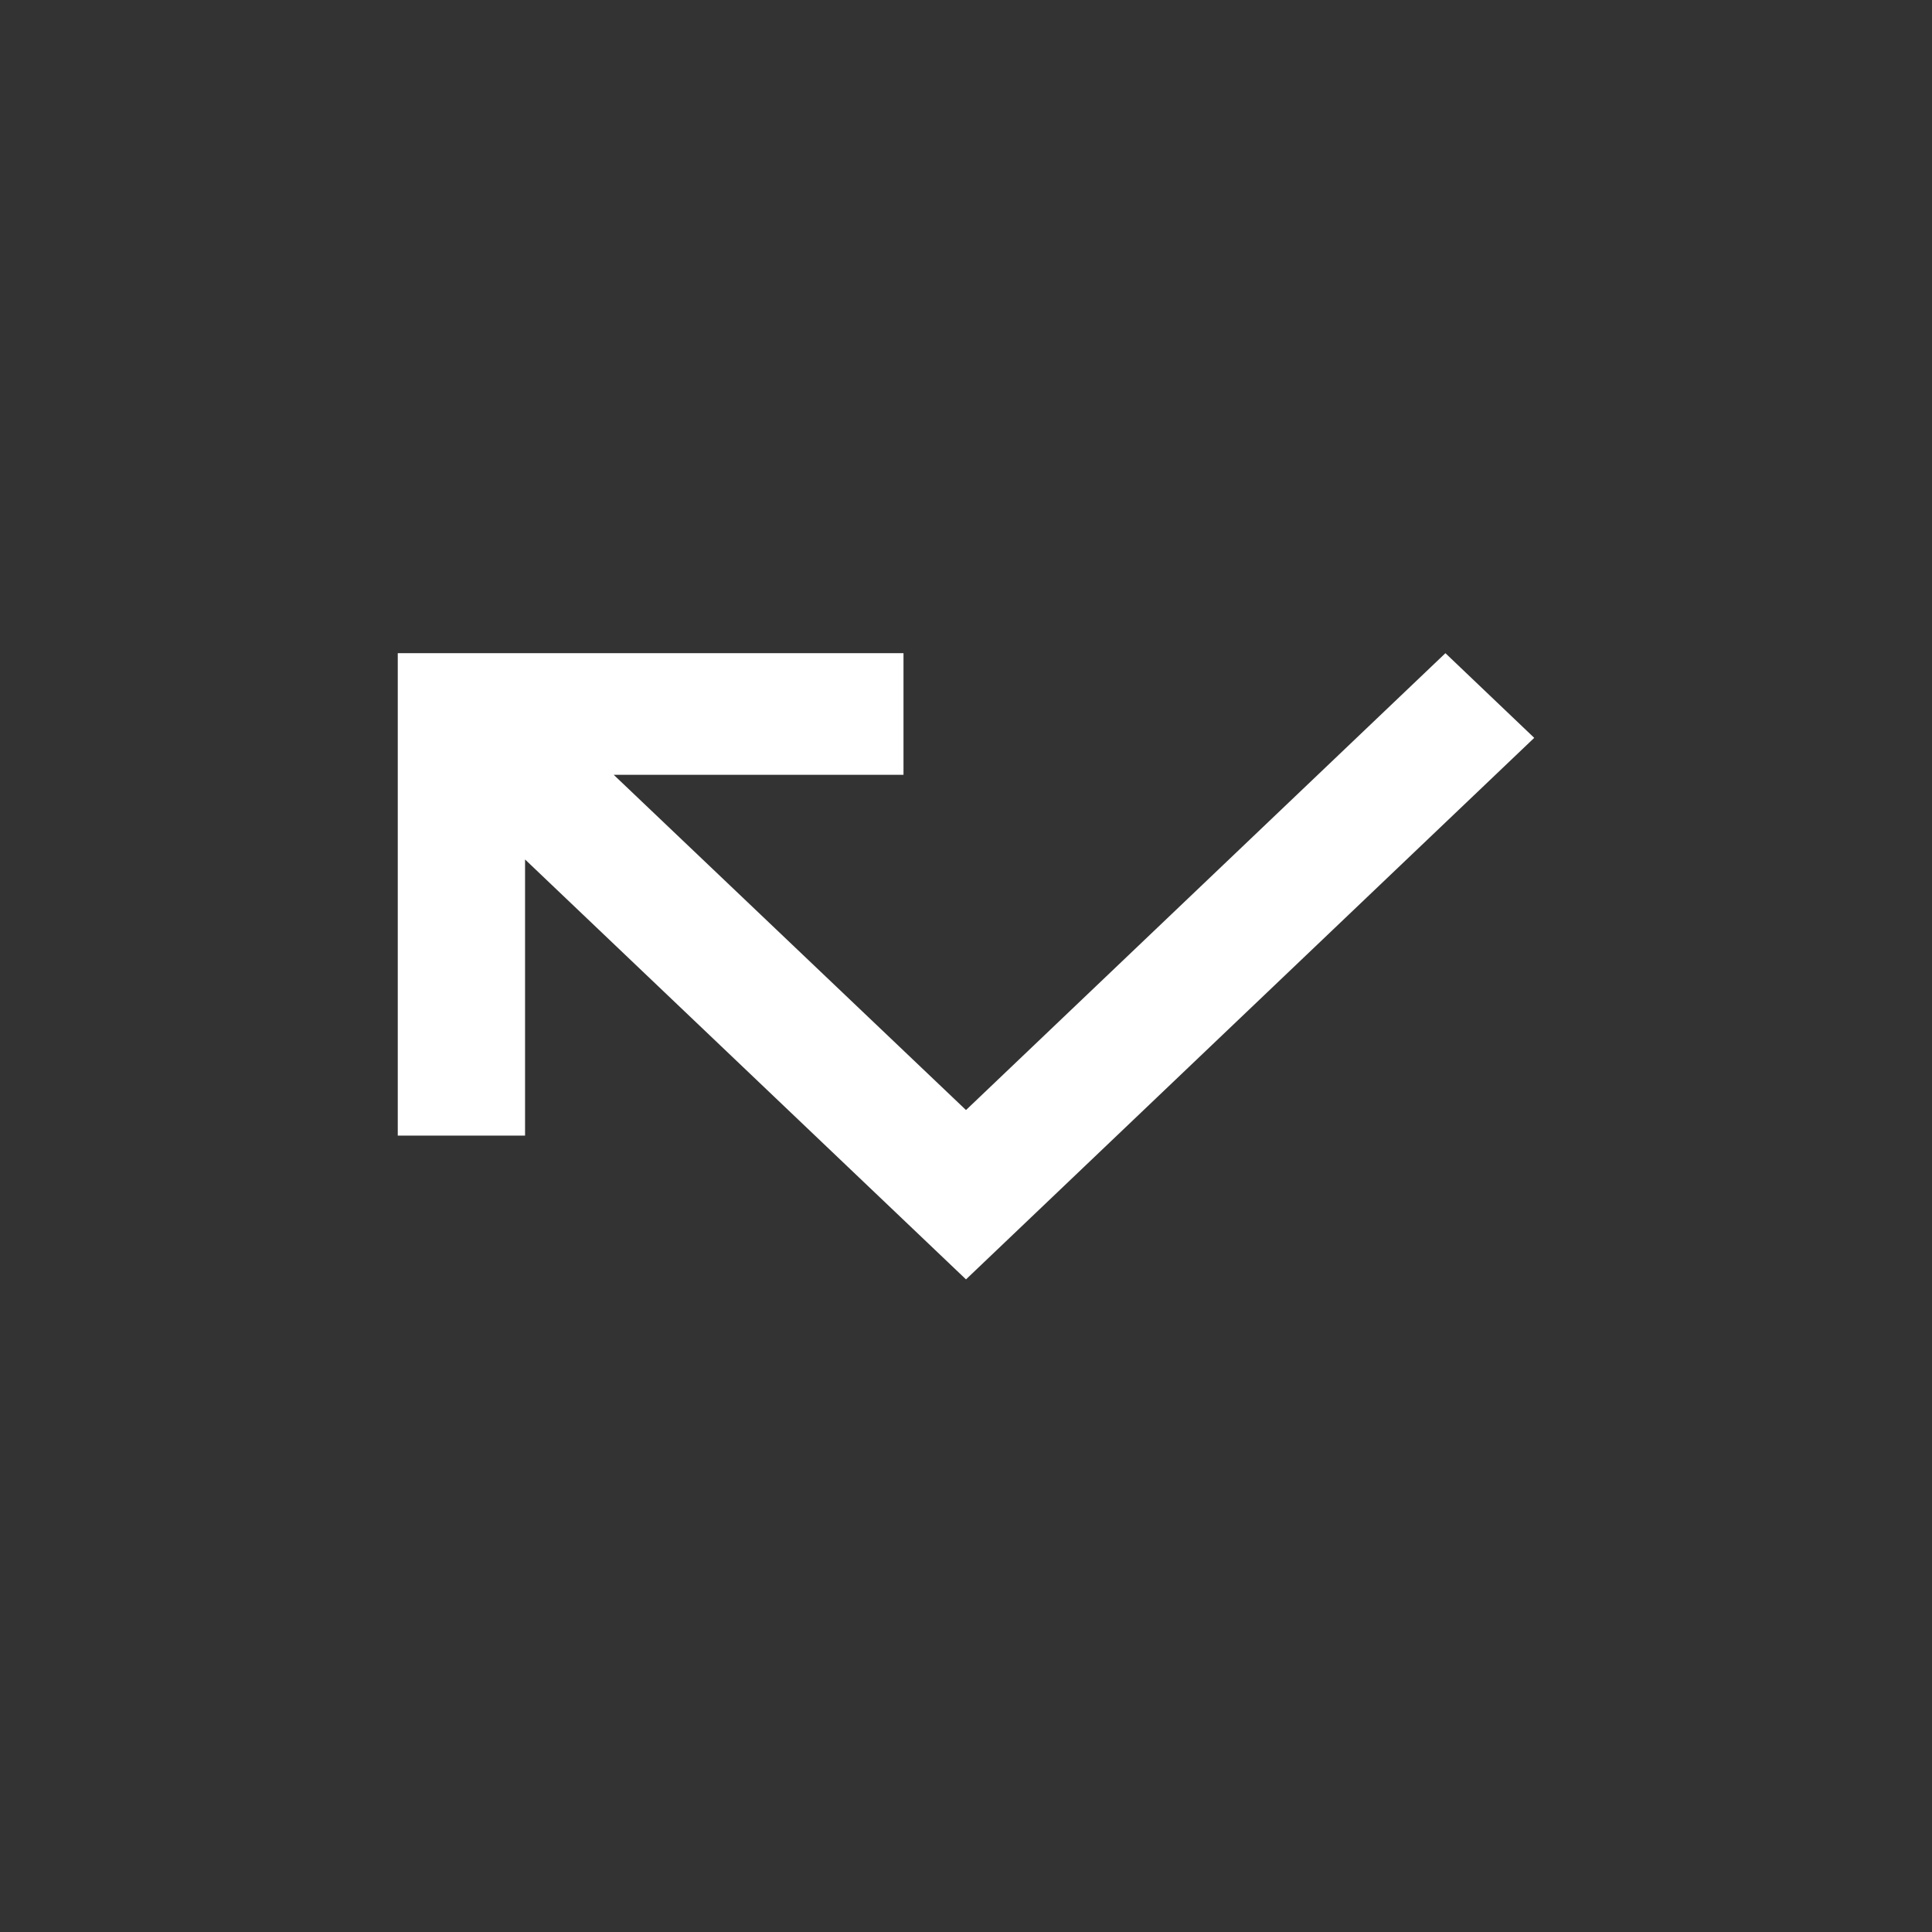 <svg xmlns="http://www.w3.org/2000/svg" width="34" height="34" viewBox="0 0 34 34">
  <rect x="0" y="0" width="34" height="34" fill="#333333" stroke="none"/>
<defs>
    <style>
      .cls-1 {
        fill: #fff;
        fill-rule: evenodd;
      }
    </style>
  </defs>
  <path id="_5_копия_2" data-name="5 копия 2" class="cls-1" d="M356,1023.02l-6.2-5.9h5.1v-2.14H346v8.49h2.24v-4.86L356,1026l10-9.53-1.563-1.49Z" transform="translate(-339 -1003.485)"/>
</svg>
